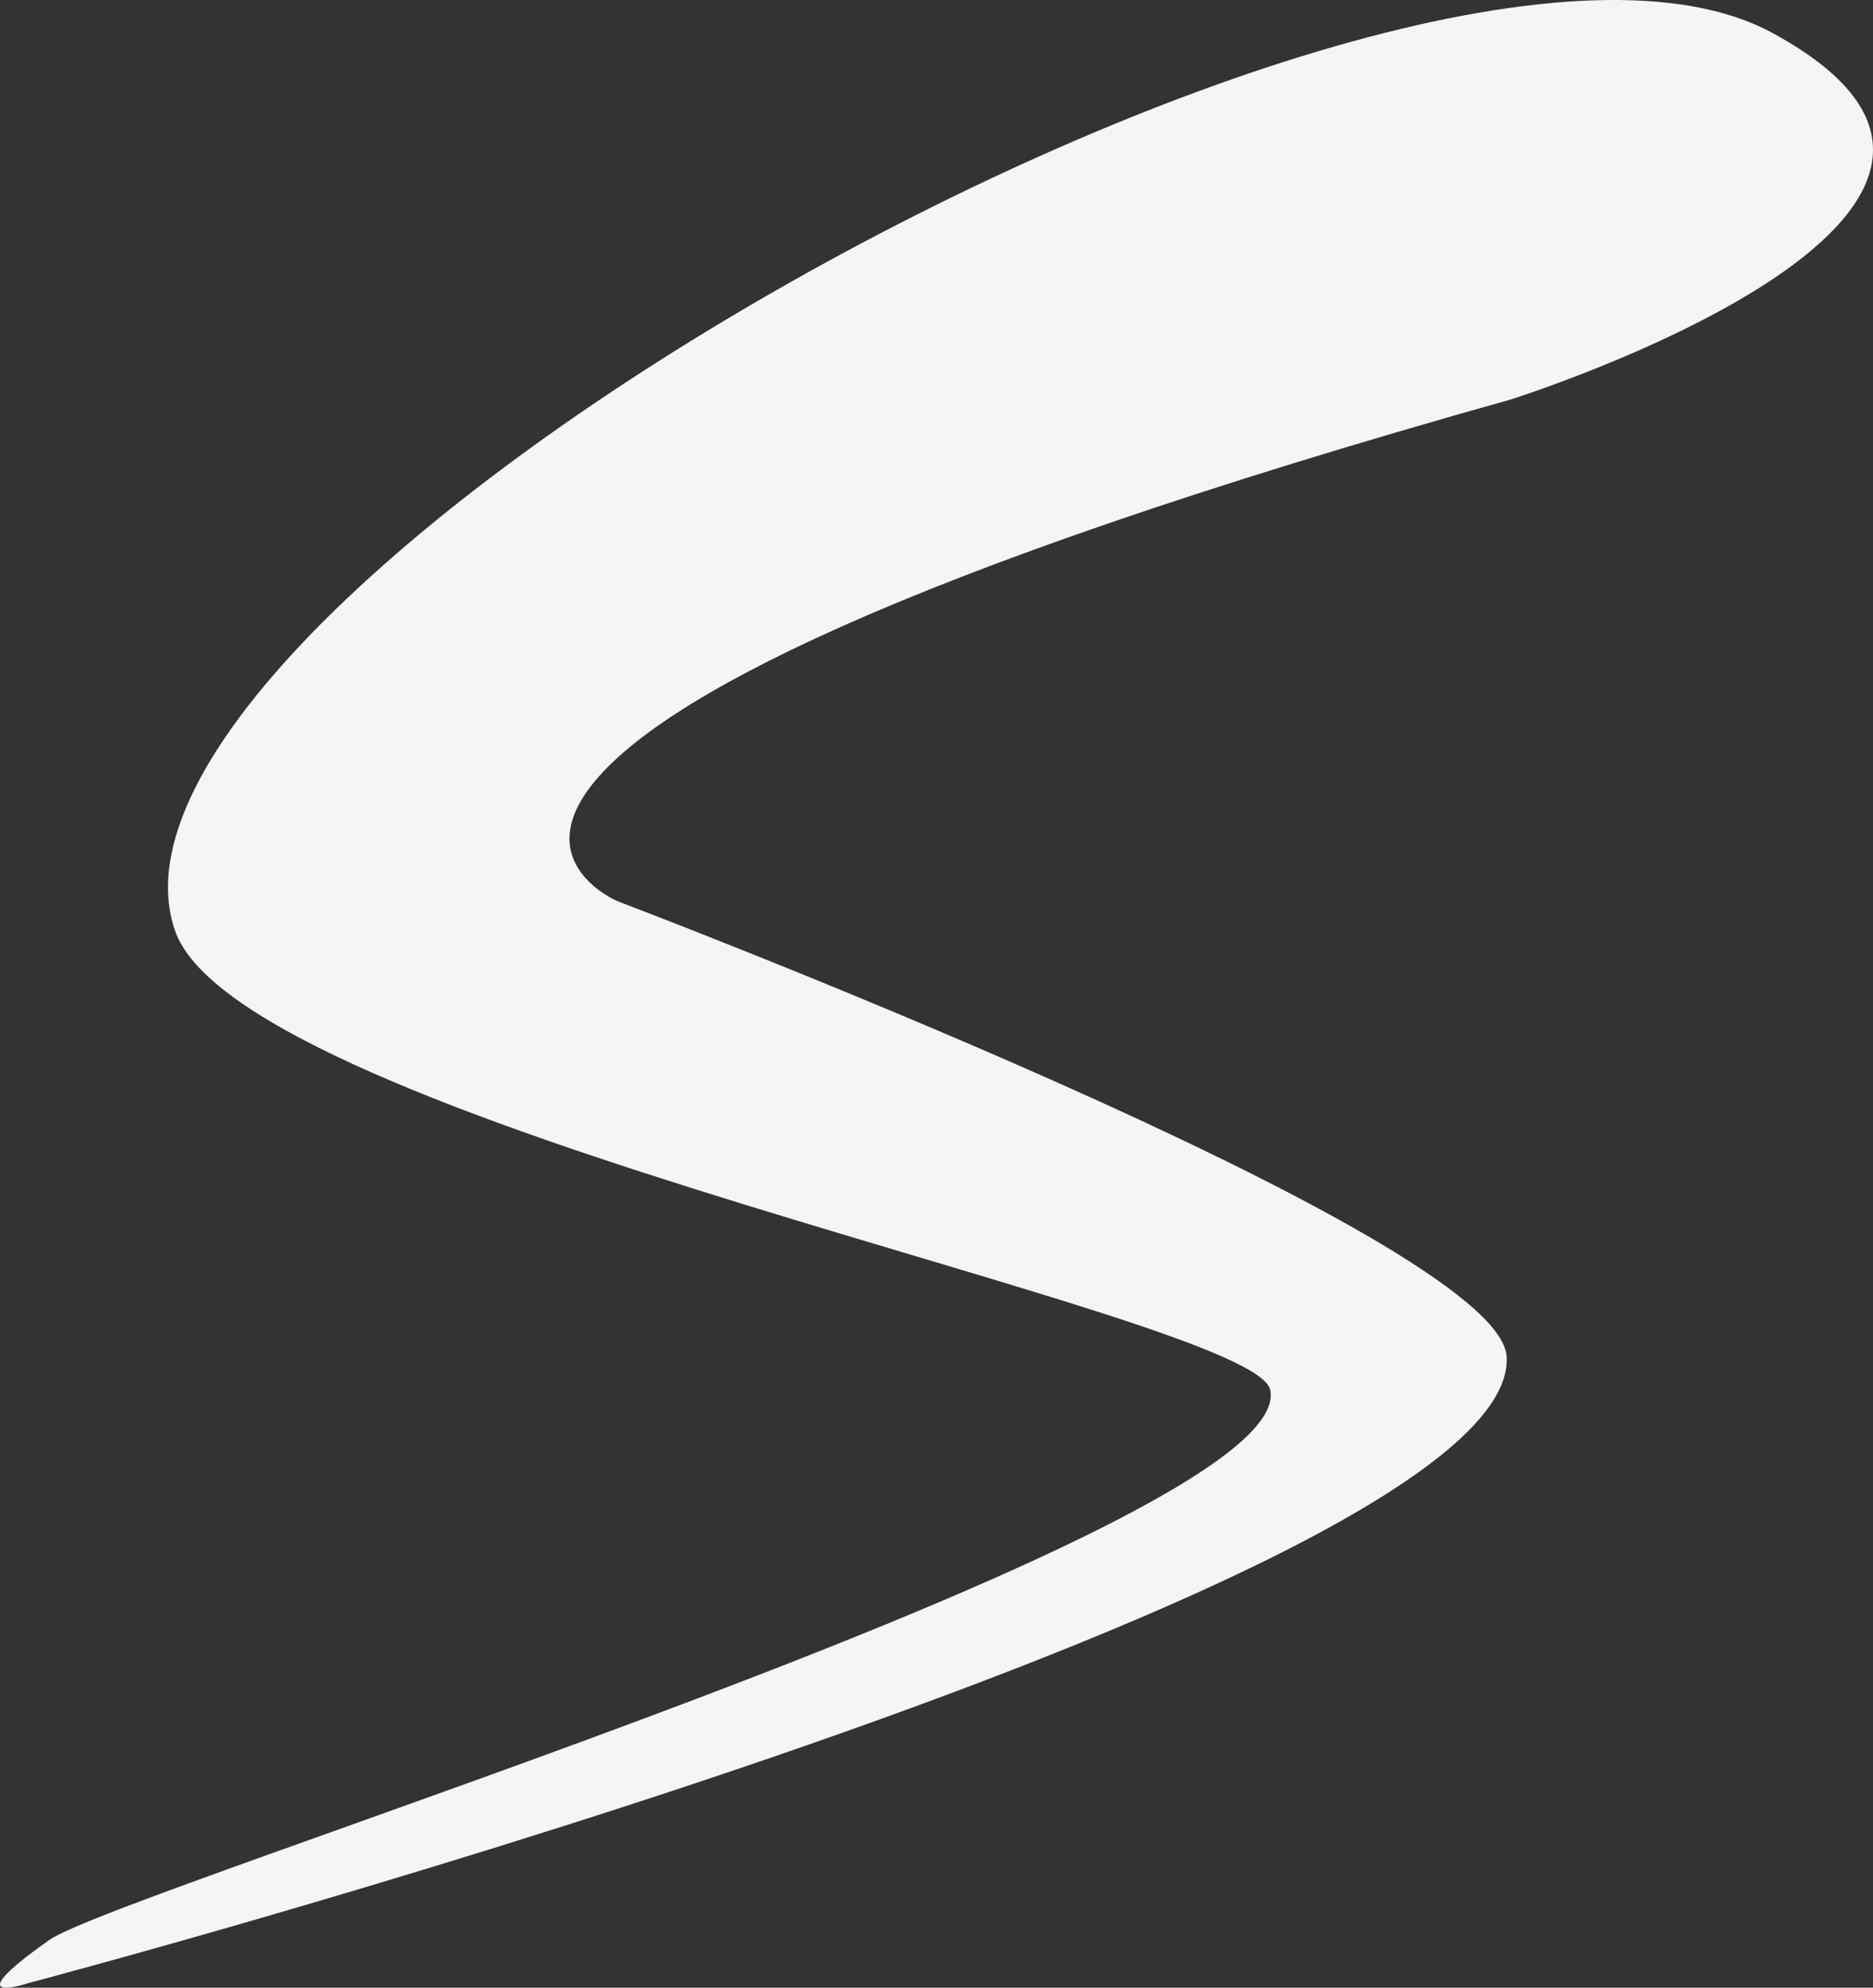 <?xml version="1.0" encoding="UTF-8" standalone="no"?>
<svg
   xmlns:dc="http://purl.org/dc/elements/1.1/"
   xmlns:cc="http://creativecommons.org/ns#"
   xmlns:rdf="http://www.w3.org/1999/02/22-rdf-syntax-ns#"
   xmlns:svg="http://www.w3.org/2000/svg"
   xmlns="http://www.w3.org/2000/svg"
   id="svg31"
   version="1.1"
   viewBox="0 0 300.163 318.369"
   height="318.369mm"
   width="300.163mm">
  <rect x="0" y="0" width="300.163" height="318.369" fill="#333333" stroke="none"/>
  <defs
     id="defs25" />
  <g
     transform="translate(19.644,21.388)"
     id="layer1">
    <path
       id="path44"
       d="M 222.39,42.618 C 21.461,98.954 79.359,122.976 79.359,122.976 c 0,0 141.345,53.502 142.451,72.932 2.121,37.272 -236.929,100.336 -236.929,100.336 0,0 -12.142,4.063 3.355,-6.898 C -0.384,281.297 188.841,223.515 183.916,201.215 181.218,189.001 18.942,158.358 8.396,127.651 -10.067,73.891 205.447,-48.073 264.353,-16.137 317.56,12.71 222.39,42.618 222.39,42.618 Z"
       style="fill:#f5f5f5;fill-opacity:1;stroke:none;stroke-width:0.265px;stroke-linecap:butt;stroke-linejoin:miter;stroke-opacity:1" />
  </g>
</svg>